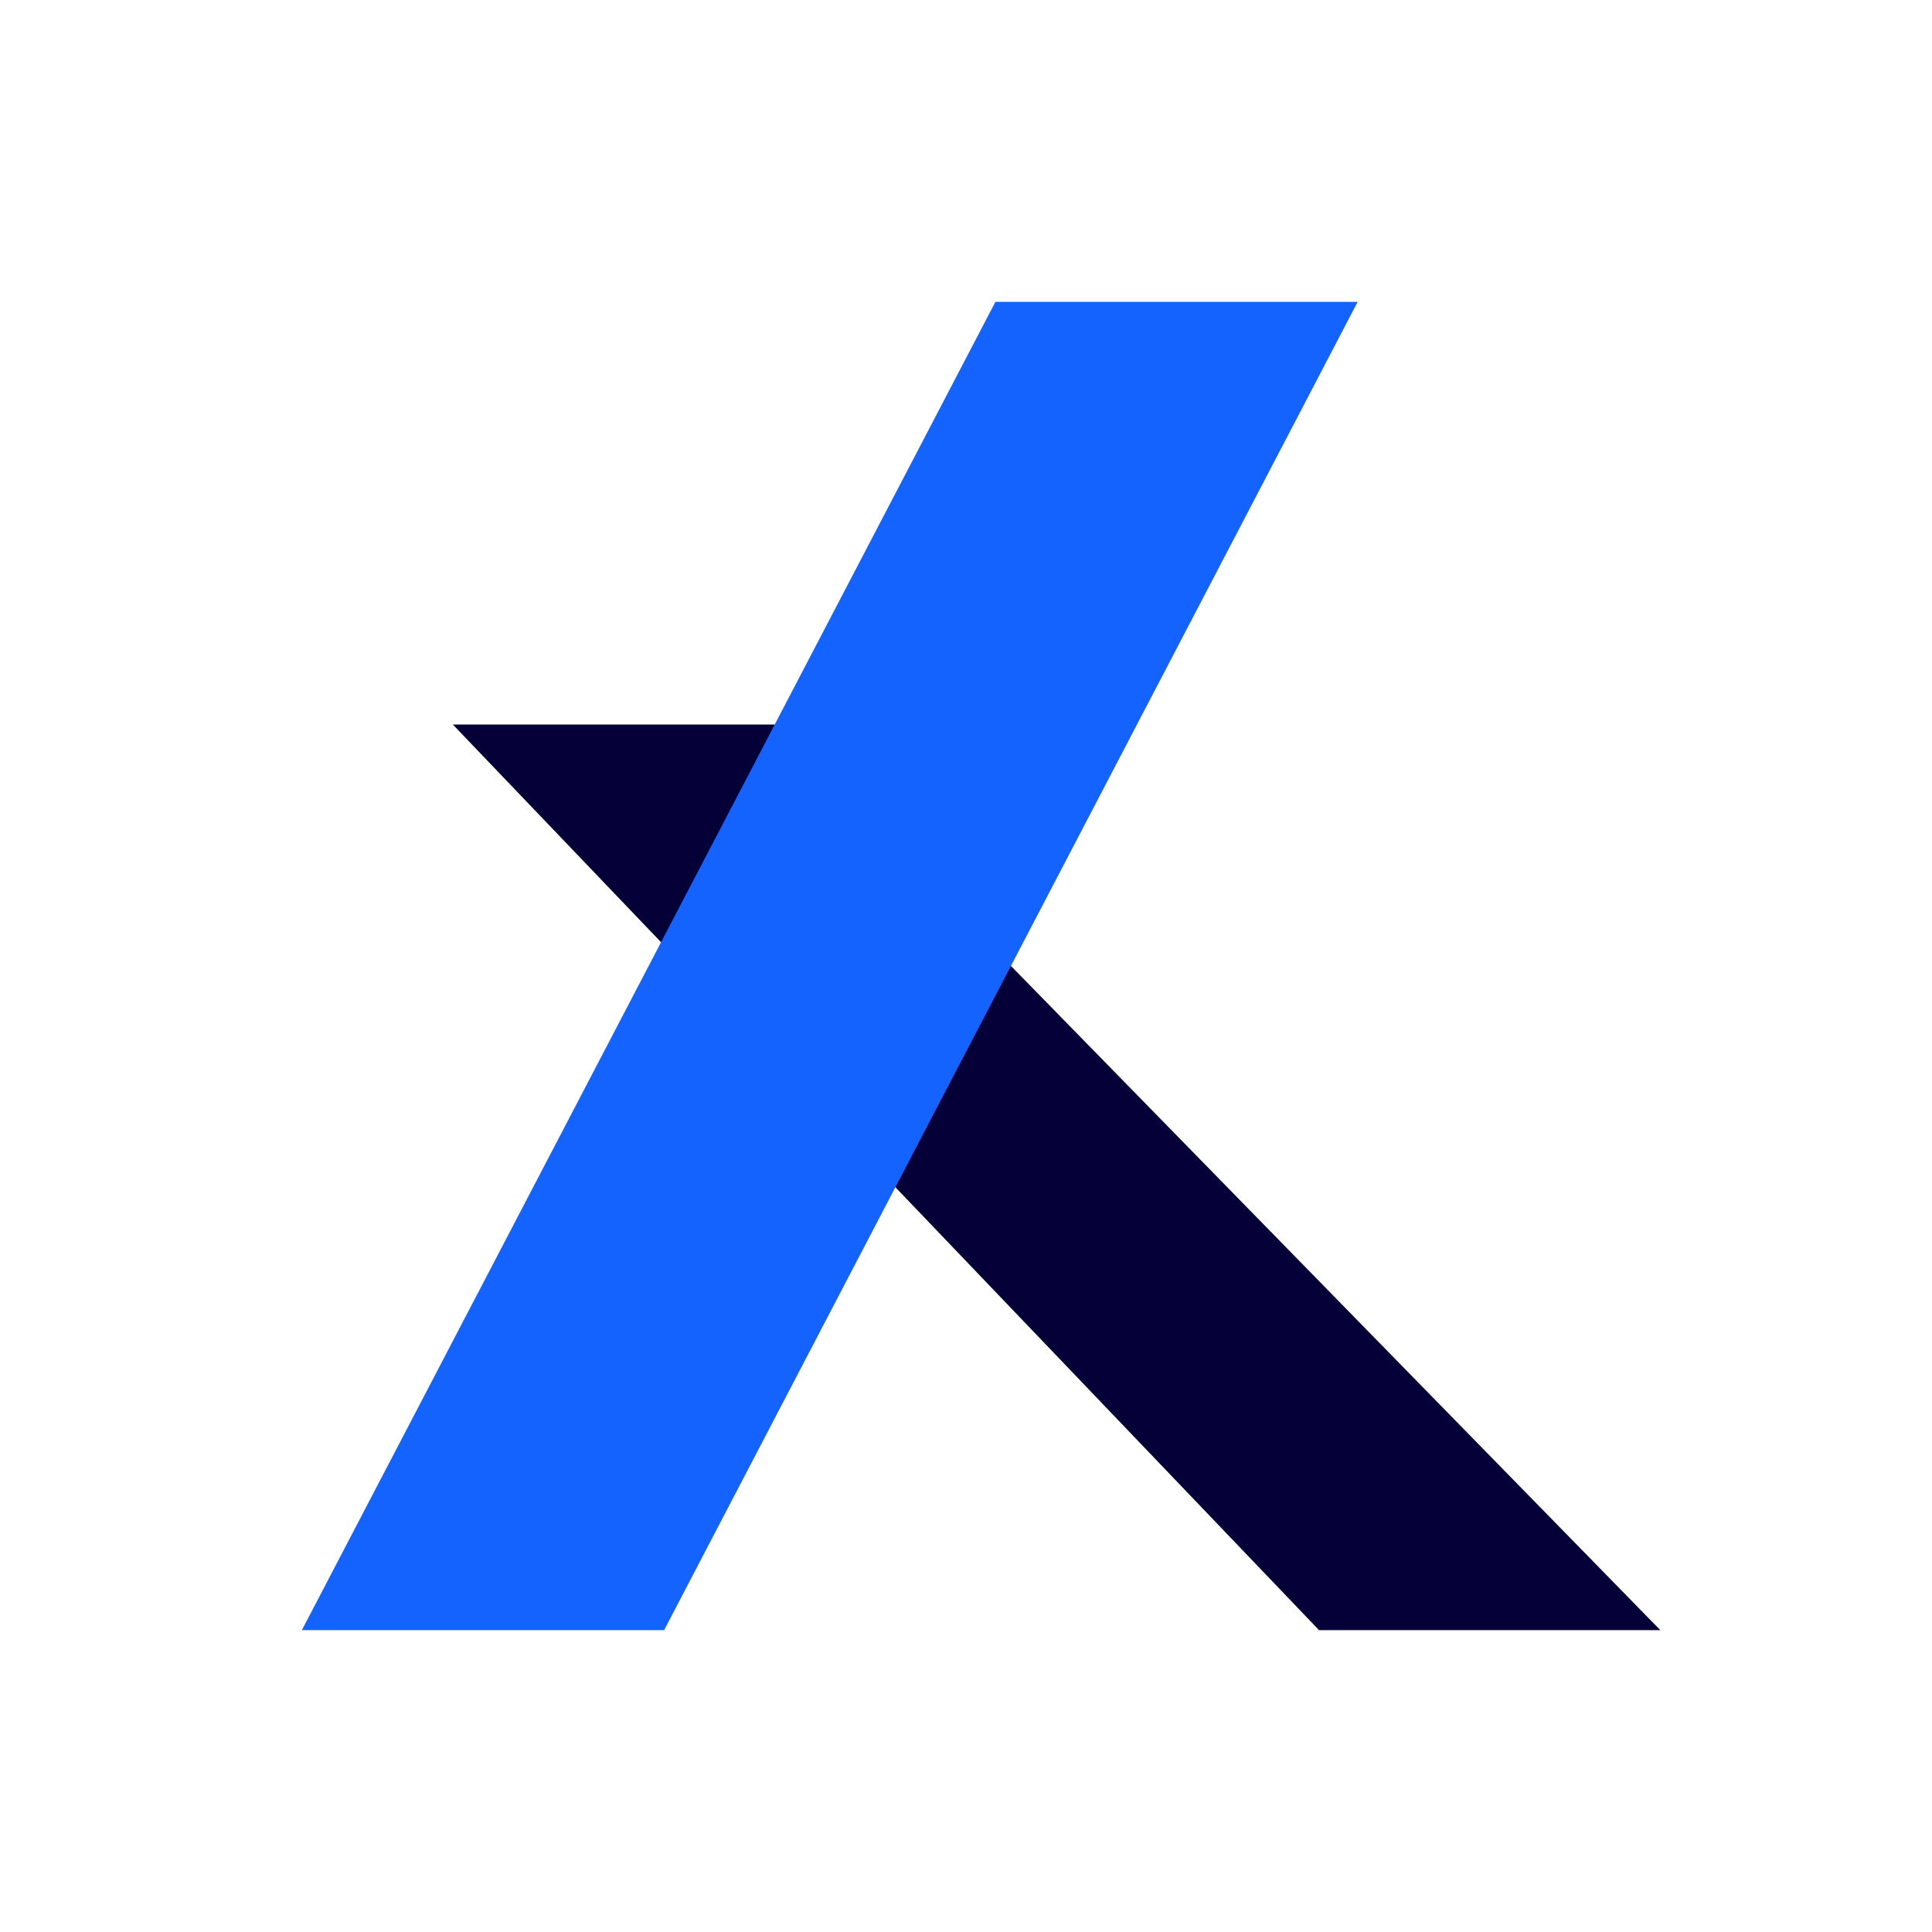 <svg width="32" height="32" viewBox="0 0 32 32" fill="none" xmlns="http://www.w3.org/2000/svg">
<path d="M27.5 27L12.835 12H7.5L21.847 27H27.5Z" fill="#050138"/>
<path d="M5 27L16.487 5H22.487L11 27H5Z" fill="#1463FF"/>
</svg>
